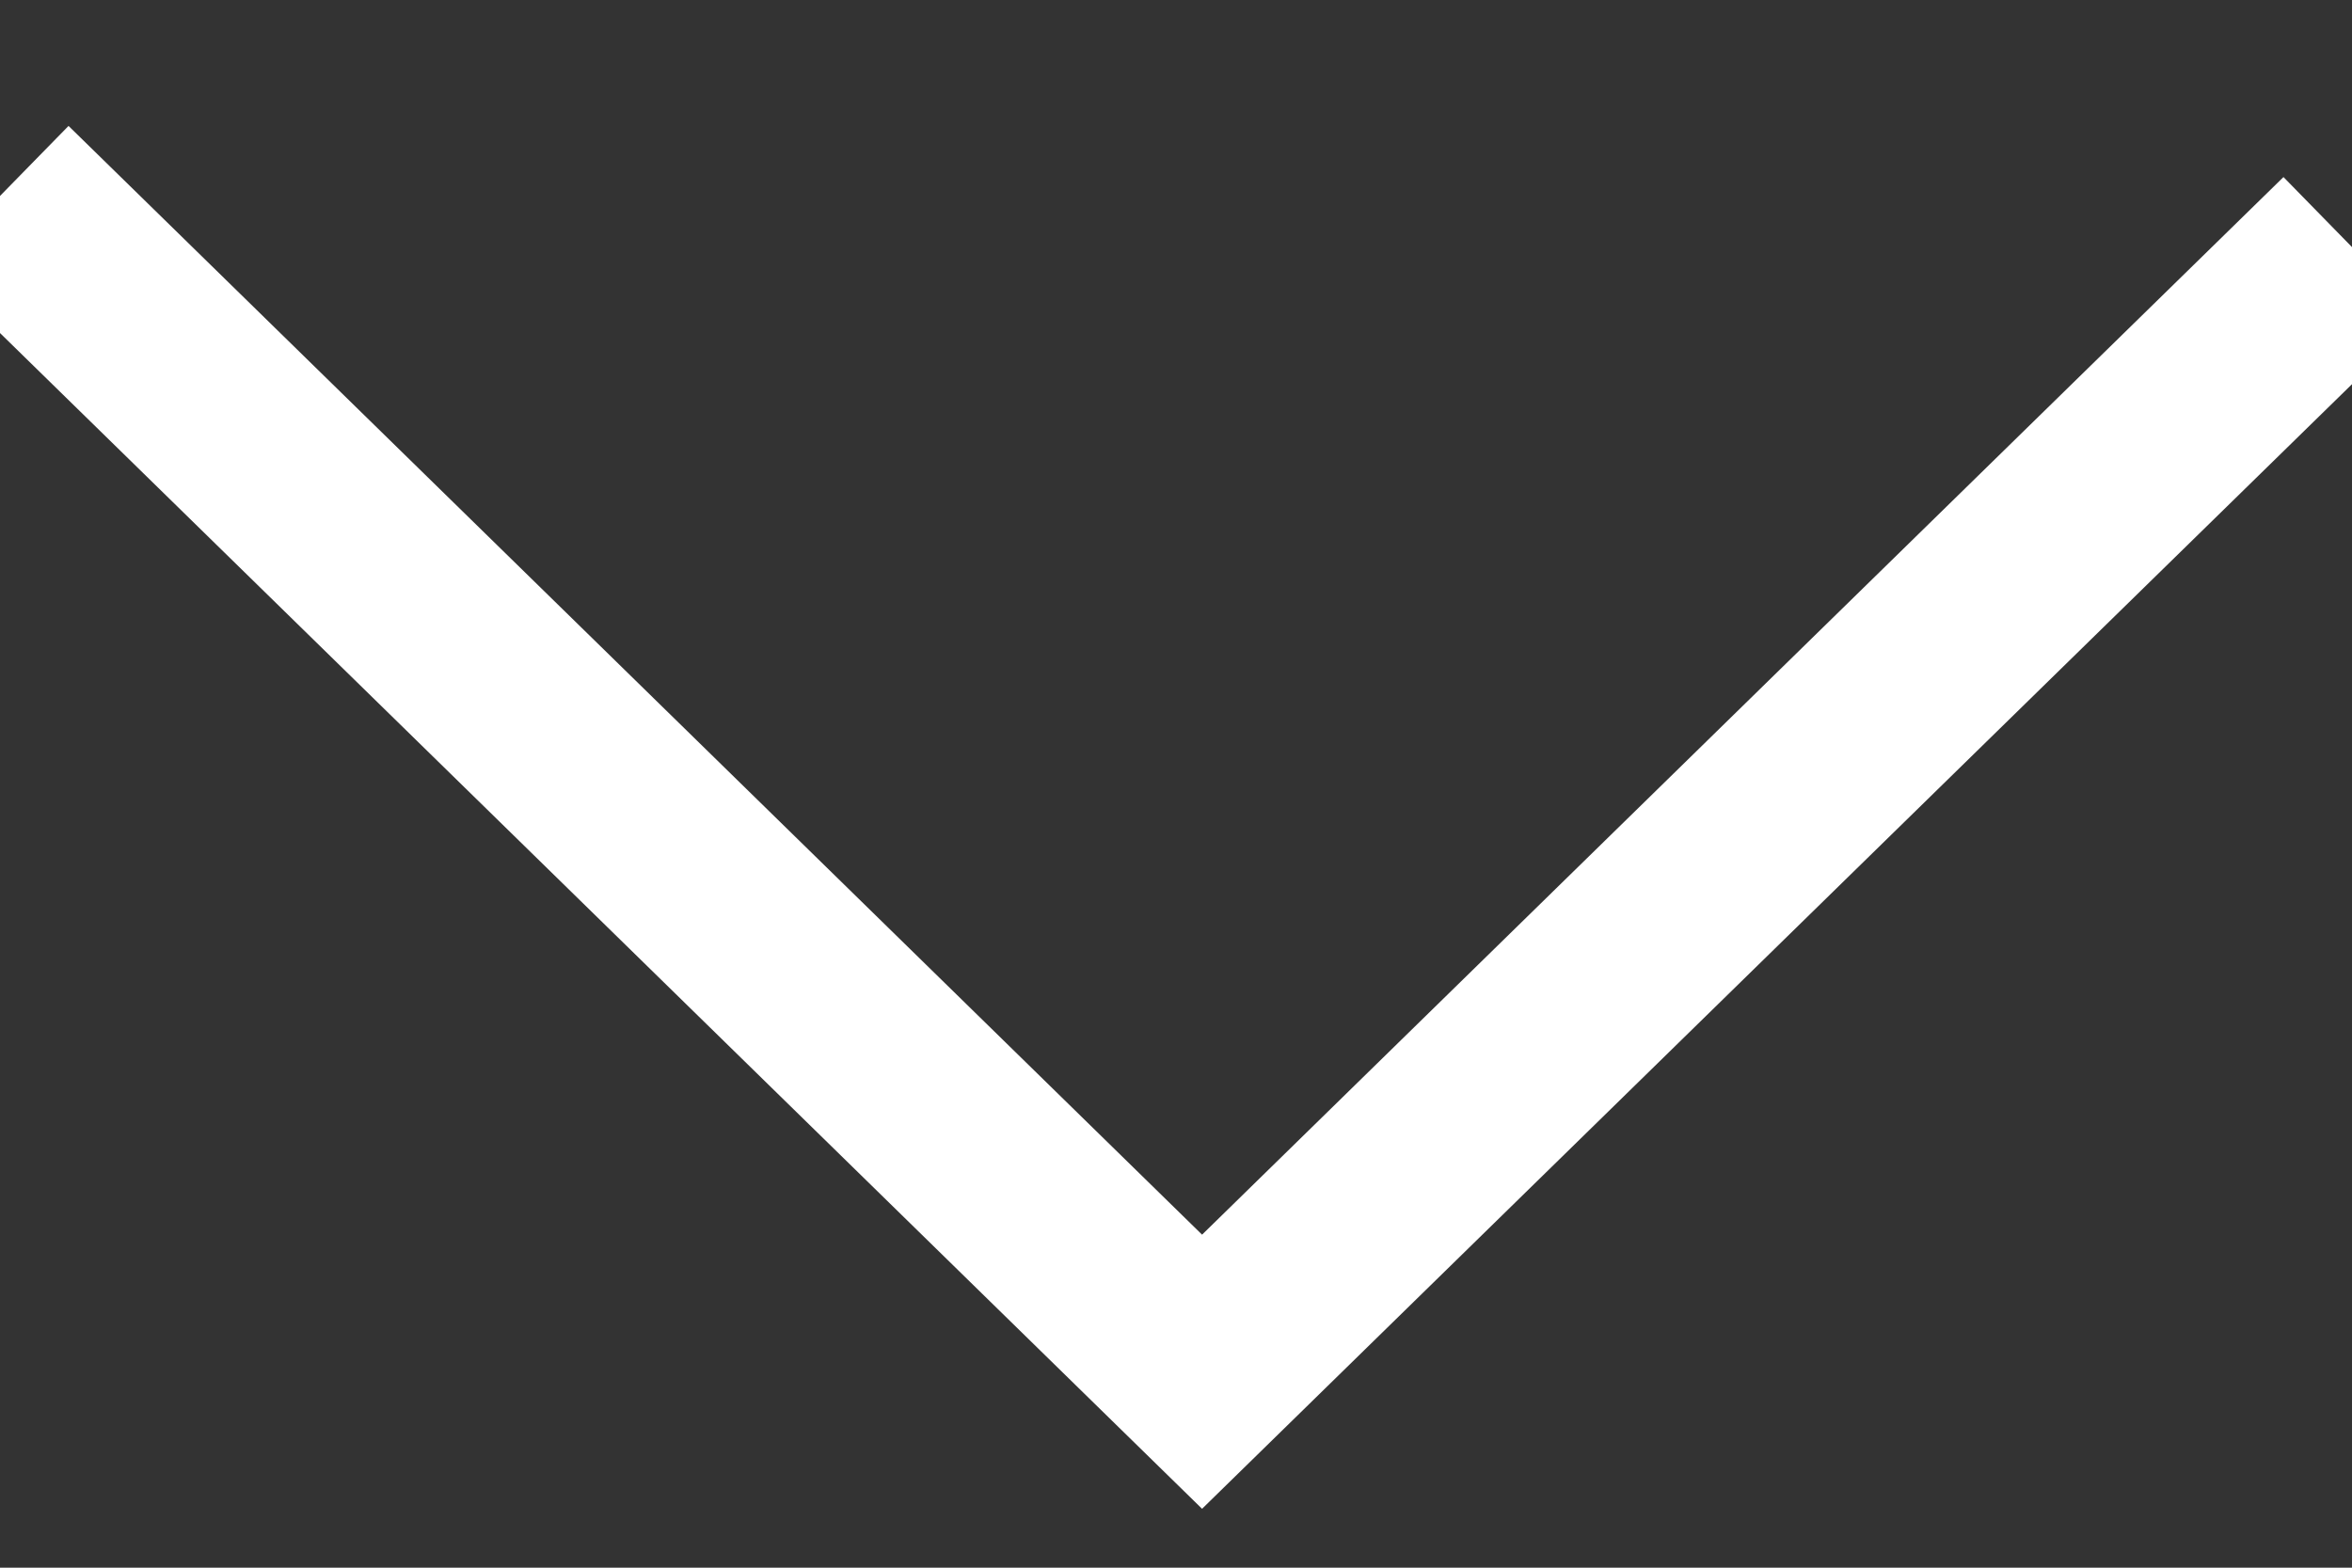 <?xml version="1.0" encoding="UTF-8"?>
<svg width="12px" height="8px" viewBox="0 0 12 8" version="1.1" xmlns="http://www.w3.org/2000/svg" xmlns:xlink="http://www.w3.org/1999/xlink">
    <rect x="0" y="0" width="12" height="8" fill="#333333" stroke="none"/>
    <title>Path</title>
    <g id="소비자" stroke="none" stroke-width="1" fill="none" fill-rule="evenodd">
        <g id="Main" transform="translate(-387, -356)" stroke="#FFFFFF">
            <polyline id="Path" points="399 357.261 393.133 363 387 357"></polyline>
        </g>
    </g>
</svg>